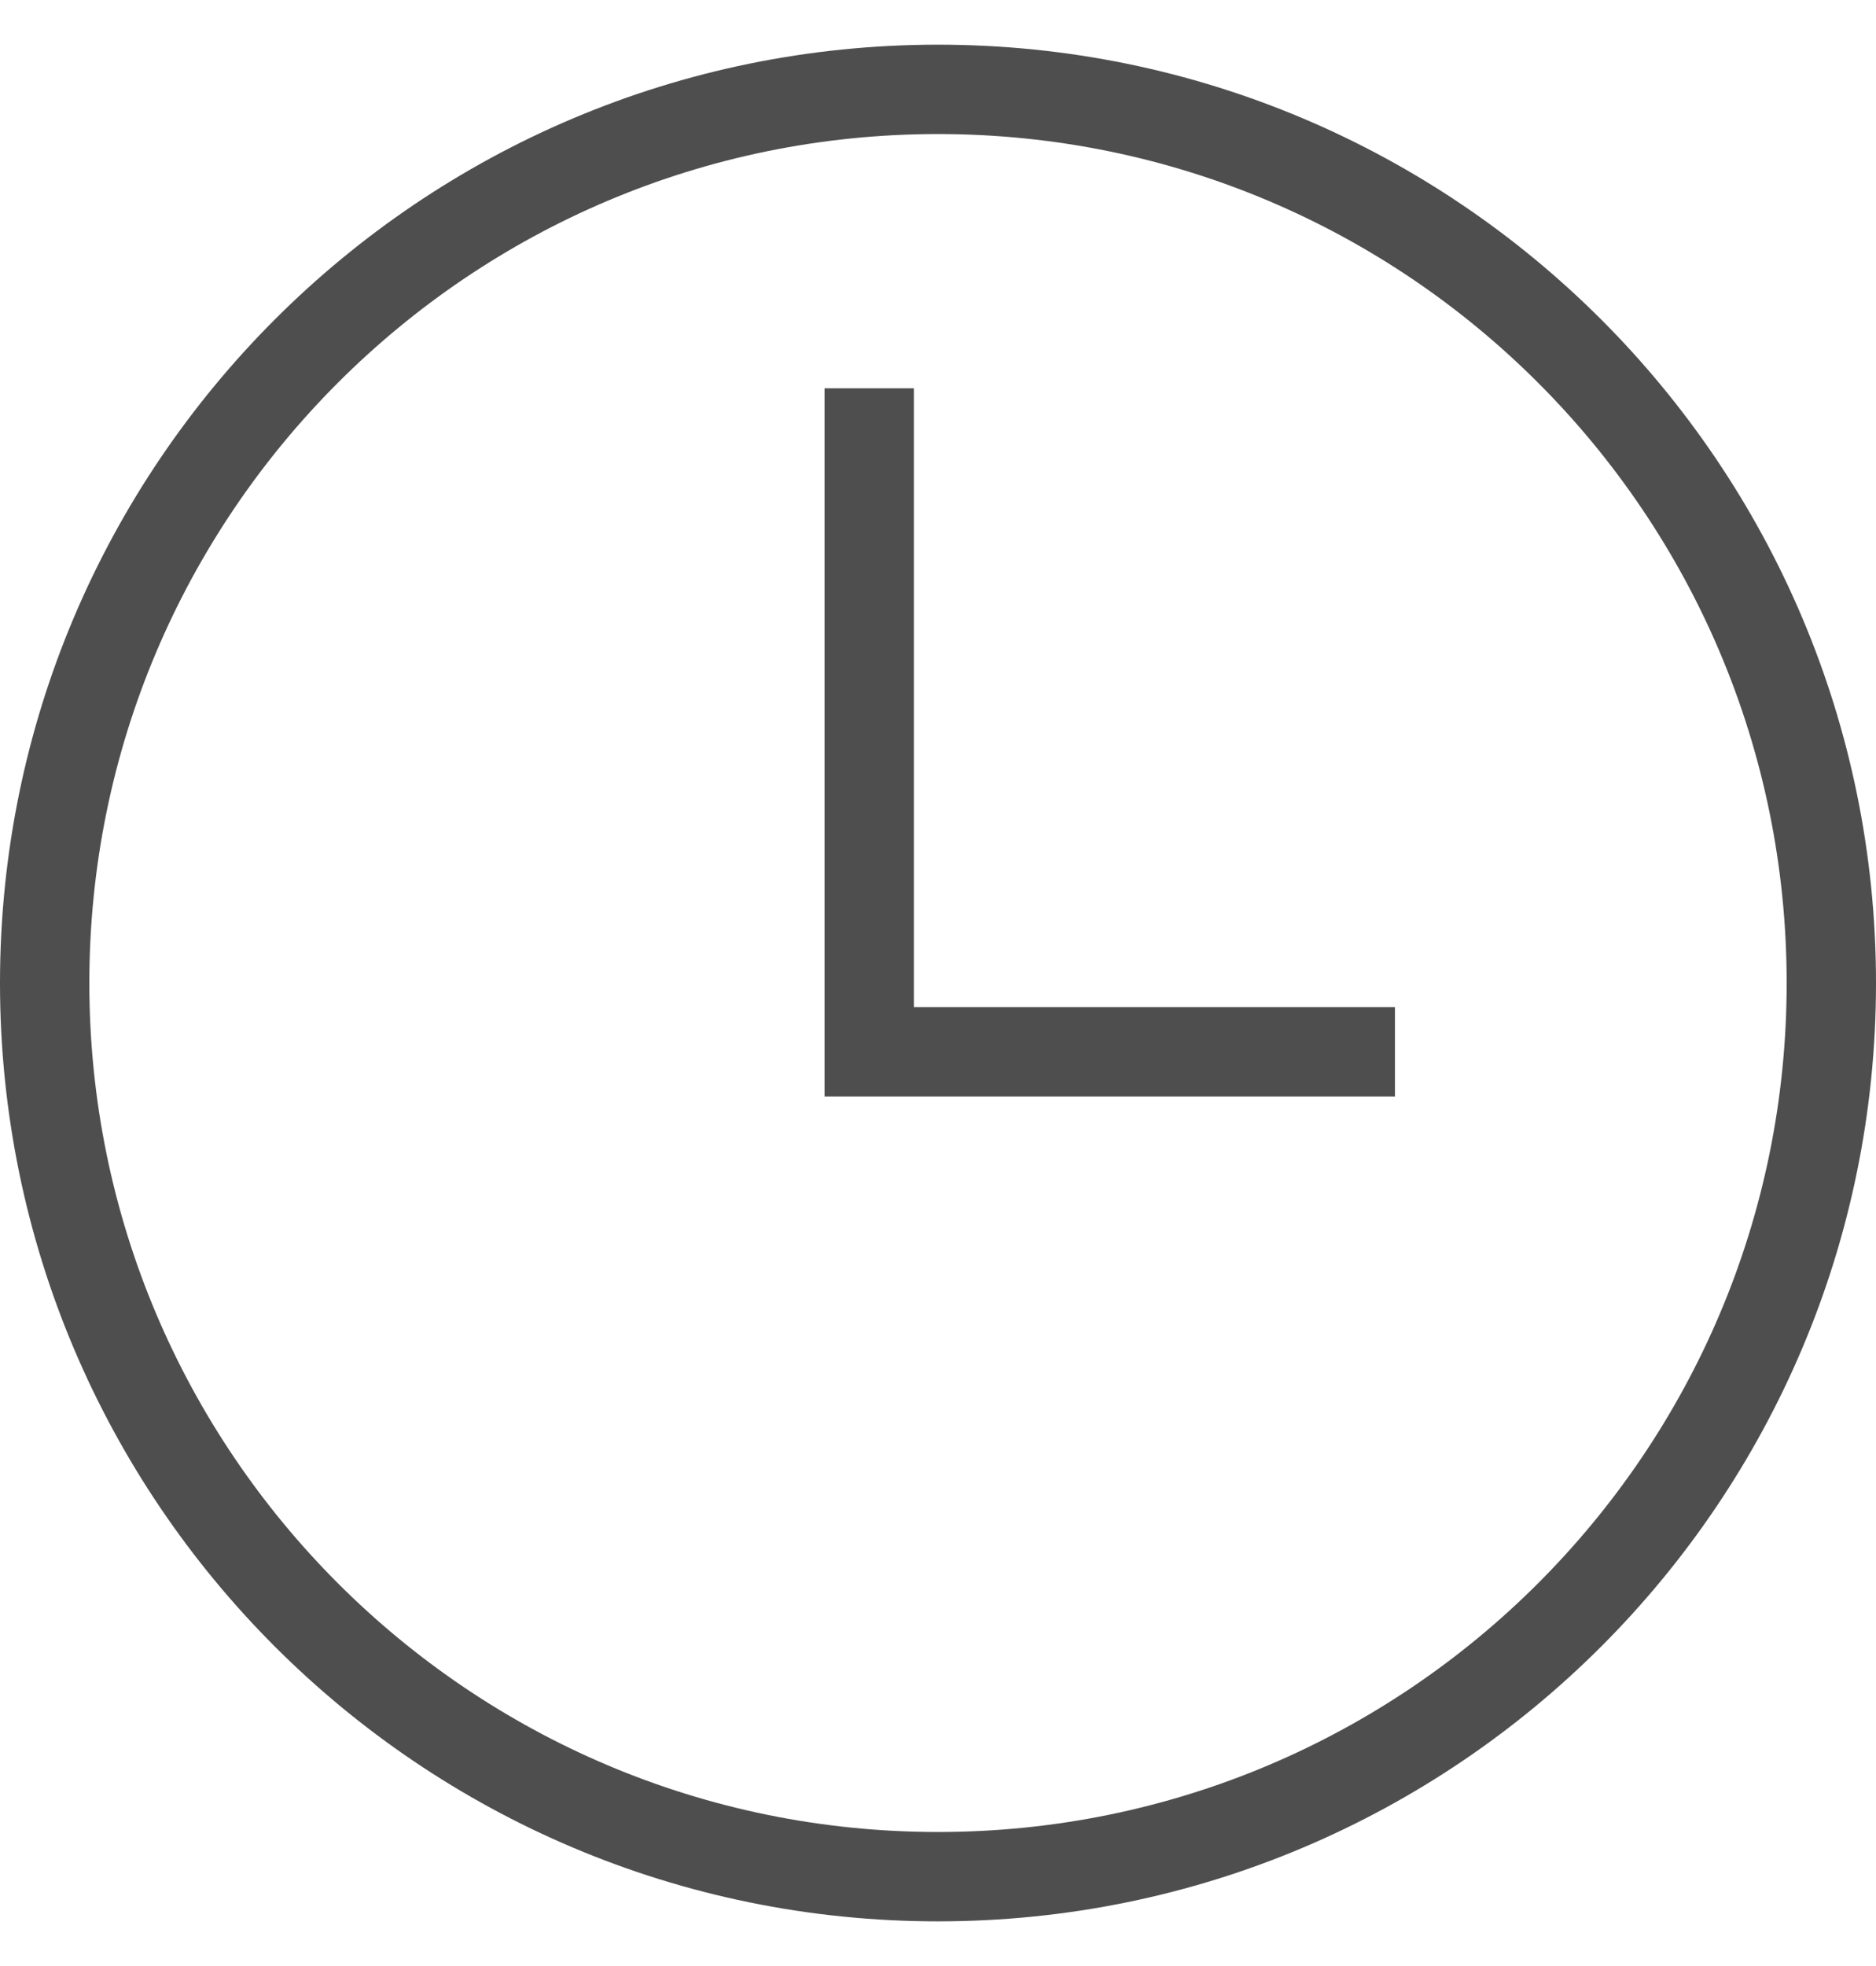 <?xml version="1.0" encoding="UTF-8"?>
<svg width="21px" height="22px" viewBox="0 0 21 22" version="1.1" xmlns="http://www.w3.org/2000/svg" xmlns:xlink="http://www.w3.org/1999/xlink">
    <!-- Generator: sketchtool 53.2 (72643) - https://sketchapp.com -->
    <title>C64C18D4-AF5F-4AFB-84A0-00C8406DF54D</title>
    <desc>Created with sketchtool.</desc>
    <g id="Hi-fis_lt" stroke="none" stroke-width="1" fill="none" fill-rule="evenodd" stroke-linecap="square">
        <g id="code-view_landing" transform="translate(-295, -166)" stroke="#4E4E4E">
            <g id="chat_core" transform="translate(191, 167)">
                <g id="chat" transform="translate(172.5, 389) rotate(-180) translate(-172.5, -389) ">
                    <g id="time" transform="translate(159, 758)">
                        <g id="icon_time_dk" transform="translate(71.5, 10) rotate(180) translate(-71.5, -10) translate(61.5, -0)">
                            <path d="M10,0 C4.478,0 0,4.478 0,10 C0,15.522 4.478,20 10,20 C15.522,20 20,15.522 20,10 C20,4.478 15.522,0 10,0 Z M9.23,3.845 C9.23,10.77 9.23,10.77 9.23,10.77 C14.615,10.77 14.615,10.77 14.615,10.77"></path>
                        </g>
                    </g>
                </g>
            </g>
        </g>
    </g>
</svg>